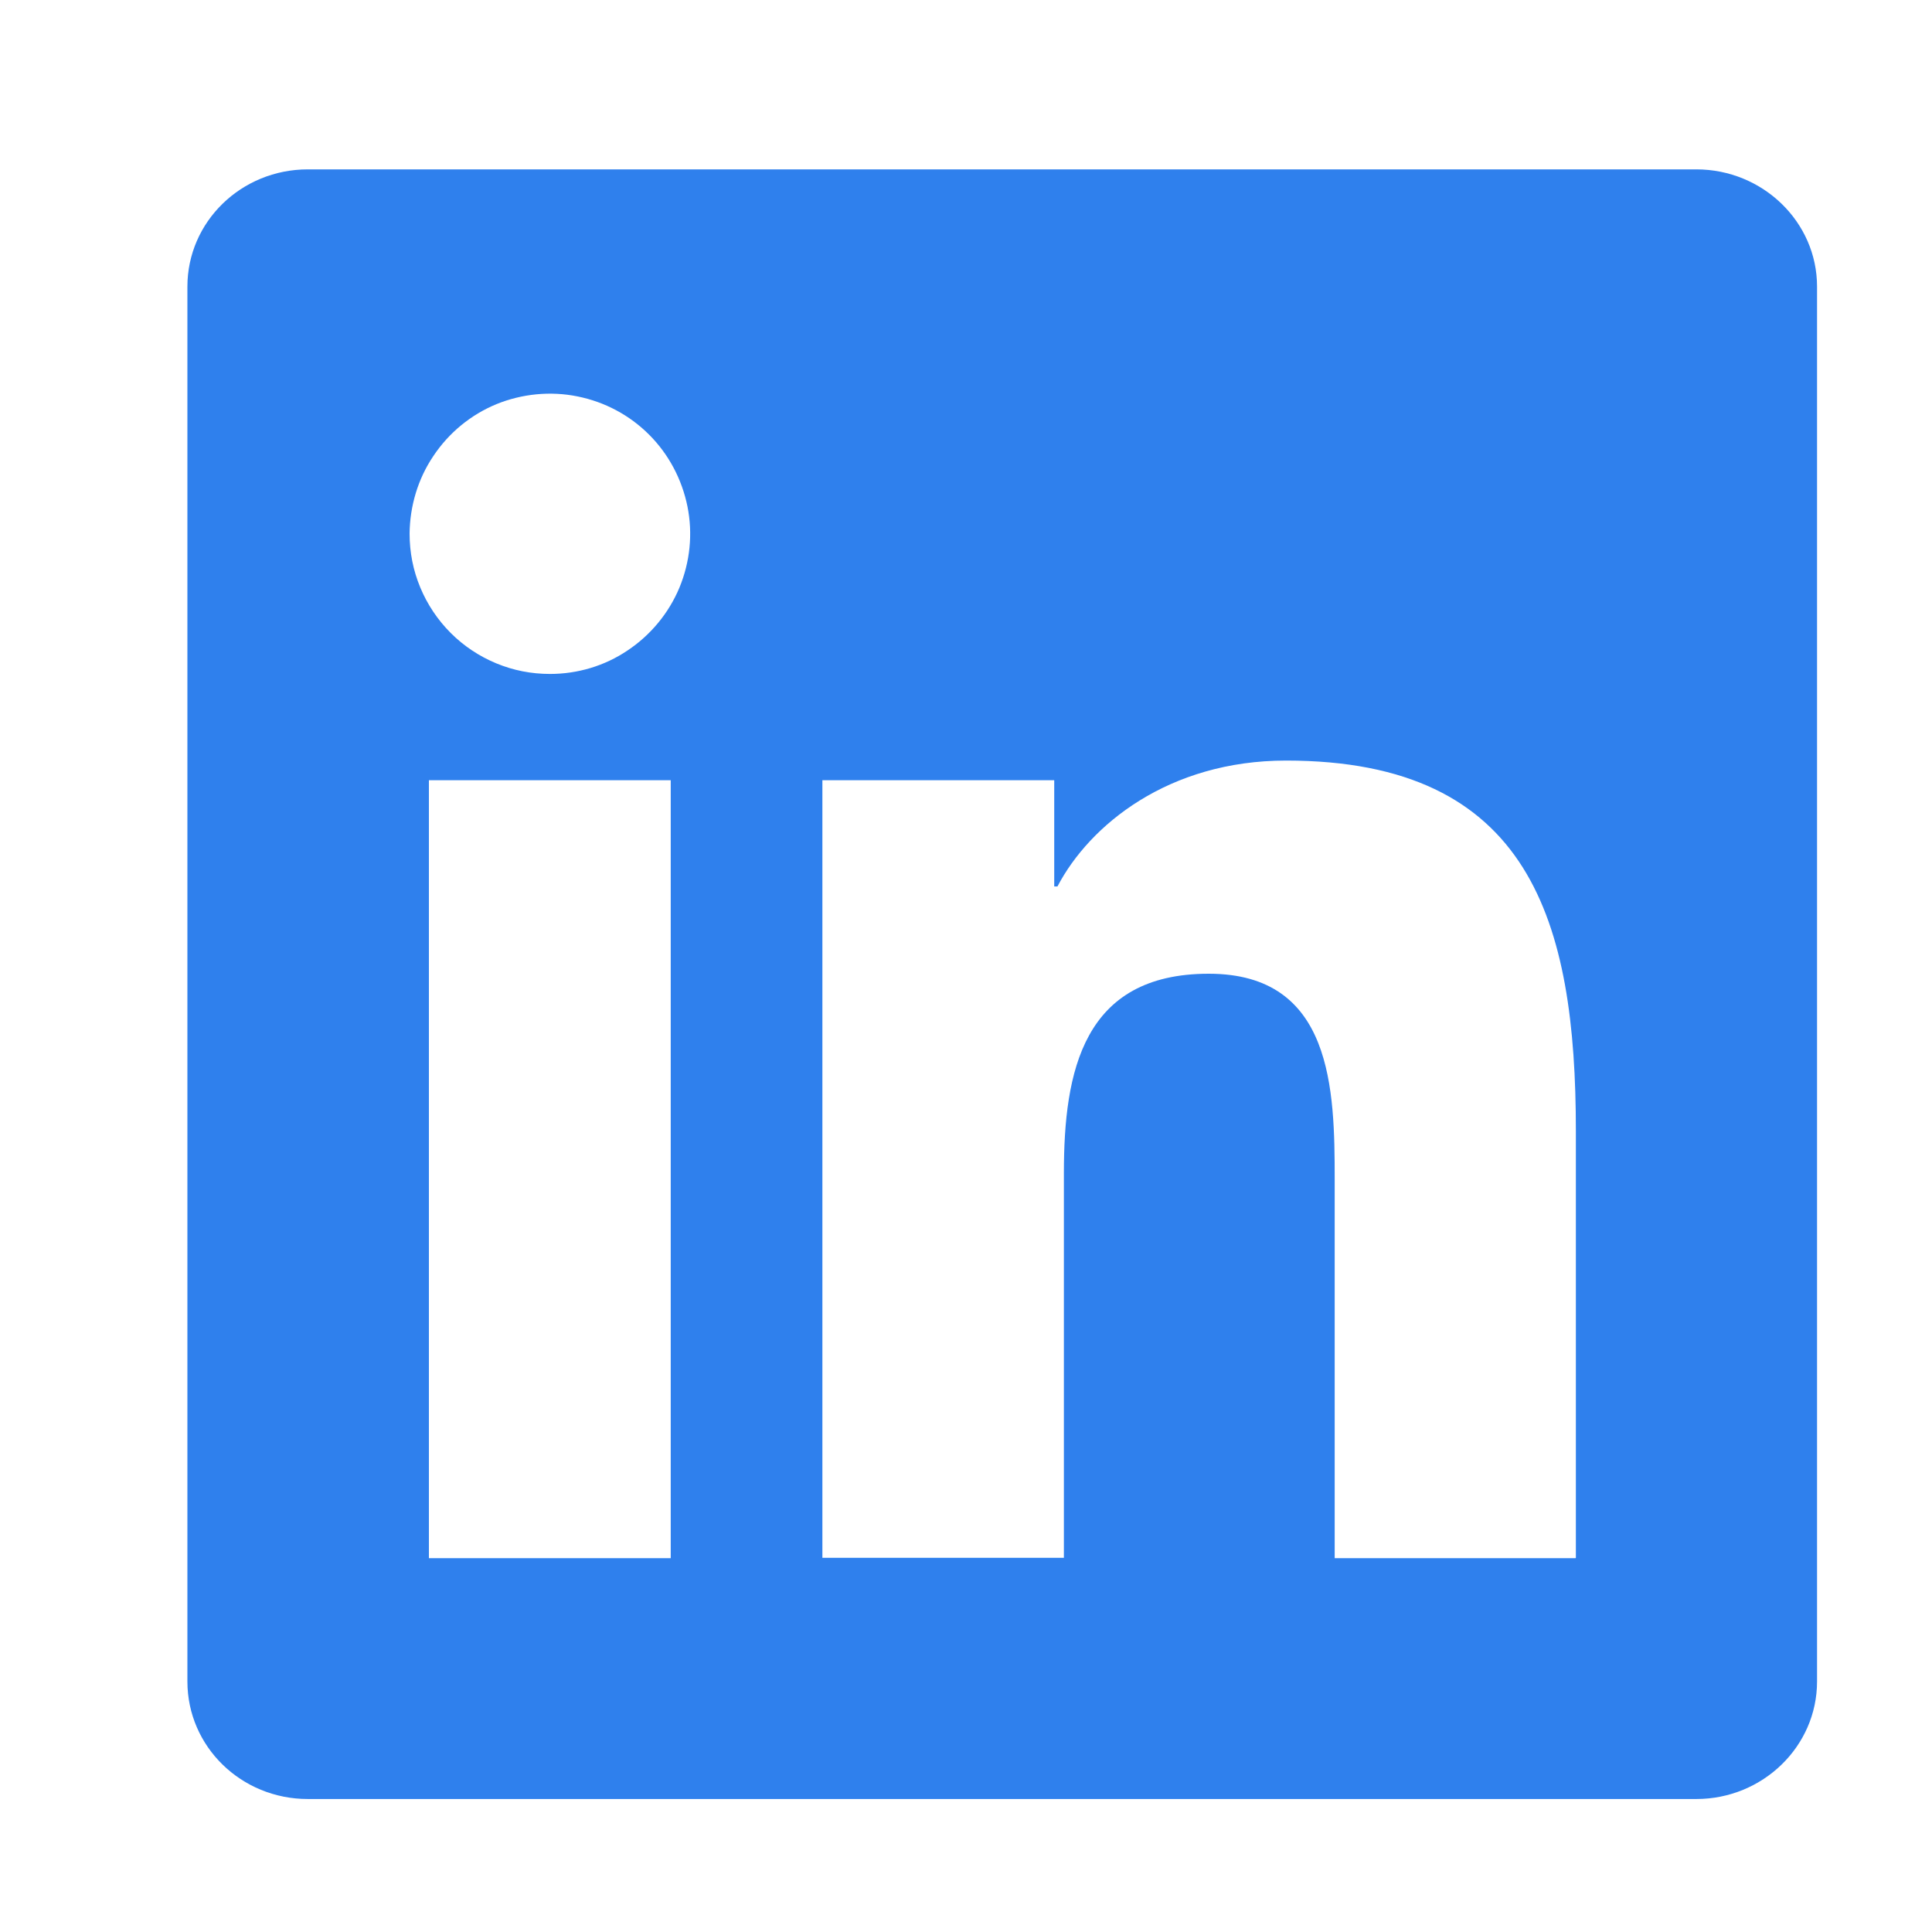 <svg width="6" height="6" viewBox="0 0 6 6" fill="none" xmlns="http://www.w3.org/2000/svg">
<g clip-path="url(#clip0_2_207)">
<path d="M4.893 4.839H4.145V3.664C4.145 3.384 4.139 3.024 3.754 3.024C3.363 3.024 3.304 3.328 3.304 3.643V4.838H2.554V2.423H3.274V2.753H3.284C3.384 2.562 3.629 2.362 3.994 2.362C4.753 2.362 4.894 2.862 4.894 3.512V4.838L4.893 4.839ZM1.708 2.093C1.65 2.093 1.594 2.082 1.541 2.06C1.488 2.038 1.44 2.006 1.4 1.966C1.359 1.925 1.327 1.877 1.305 1.824C1.283 1.771 1.272 1.715 1.272 1.657C1.273 1.571 1.298 1.487 1.346 1.416C1.394 1.344 1.462 1.288 1.542 1.255C1.621 1.223 1.709 1.214 1.793 1.231C1.878 1.248 1.955 1.289 2.016 1.35C2.077 1.411 2.118 1.489 2.135 1.573C2.152 1.658 2.143 1.745 2.11 1.825C2.077 1.904 2.021 1.972 1.949 2.02C1.878 2.068 1.794 2.093 1.708 2.093V2.093ZM2.083 4.839H1.332V2.423H2.083V4.839ZM5.269 0.526H0.956C0.749 0.526 0.582 0.689 0.582 0.89V5.222C0.582 5.424 0.749 5.587 0.956 5.587H5.268C5.474 5.587 5.643 5.424 5.643 5.222V0.89C5.643 0.689 5.474 0.526 5.268 0.526H5.269Z" fill="#2F80ED"/>
</g>
<defs>
<clipPath id="clip0_2_207">
<rect width="5.061" height="5.061" fill="white" transform="translate(0.582 0.526)"/>
</clipPath>
</defs>
</svg>
